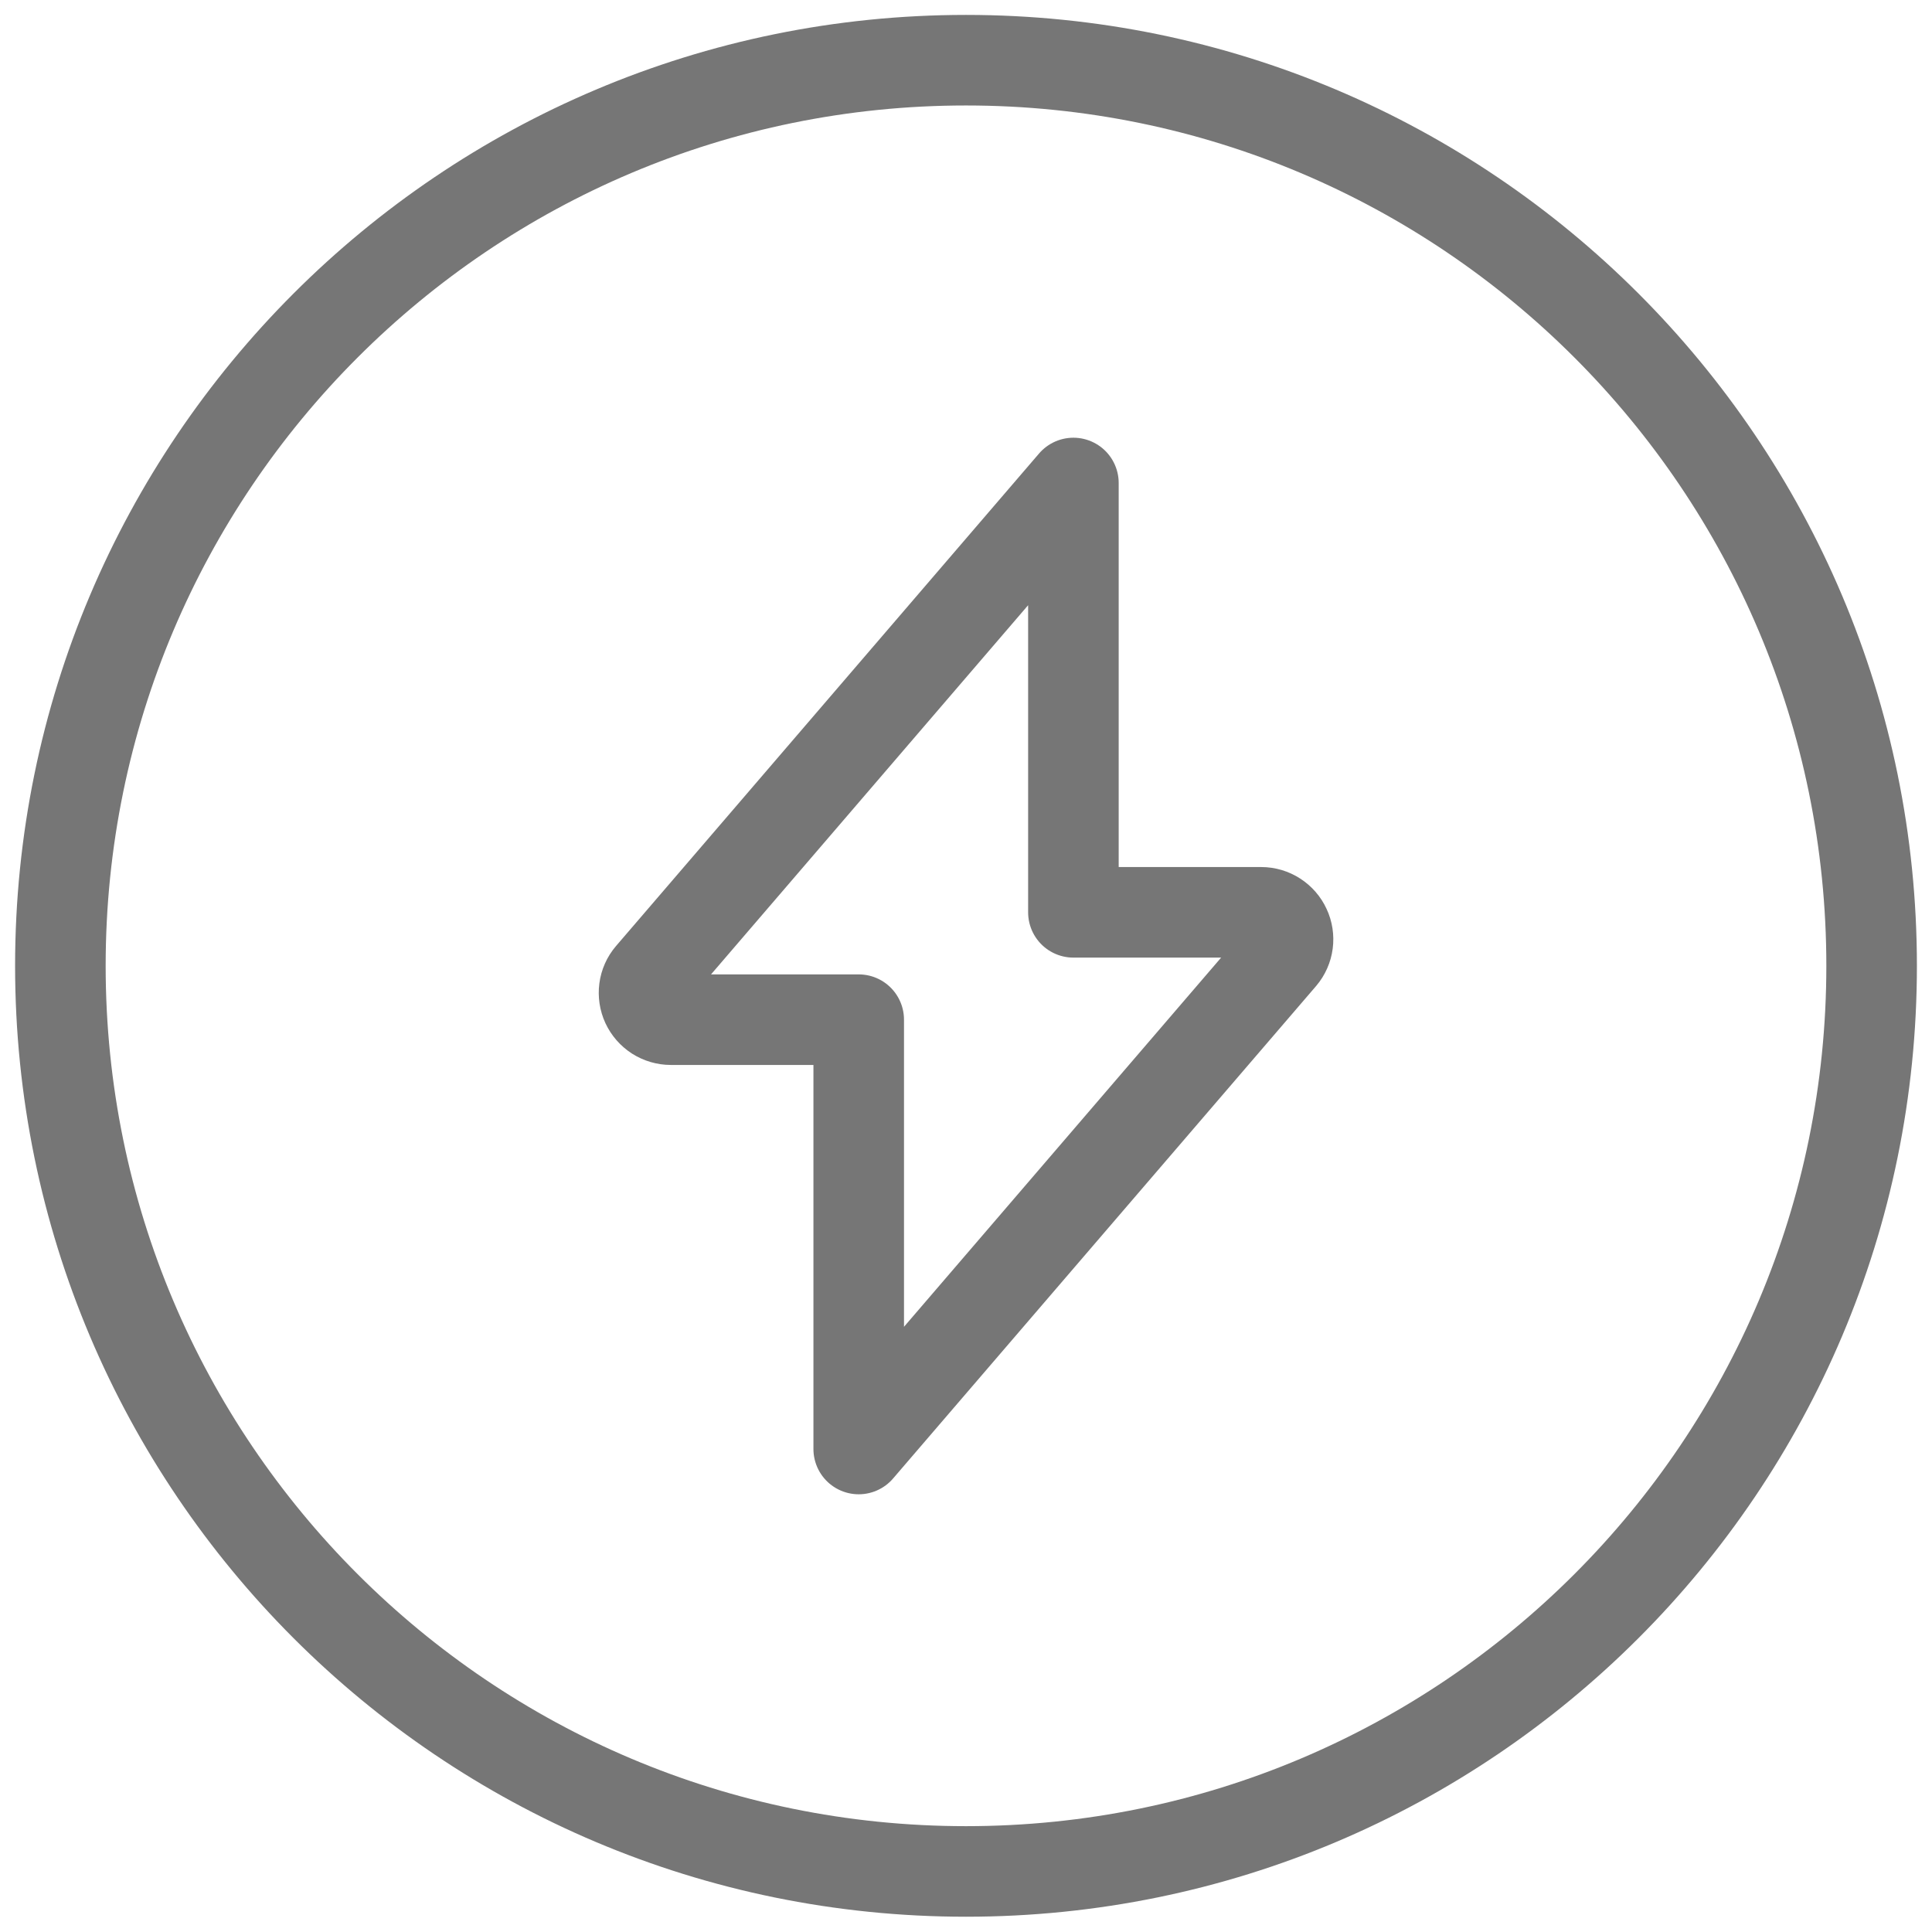 <svg width="32" height="32" viewBox="0 0 32 32" fill="none" xmlns="http://www.w3.org/2000/svg">
<path d="M16 30.997C24.284 30.997 31 24.282 31 15.997C31 7.713 24.284 0.997 16 0.997C7.716 0.997 1 7.713 1 15.997C1 24.282 7.716 30.997 16 30.997Z" stroke="#767676" stroke-width="1.5" stroke-linecap="round" stroke-linejoin="round"/>
<path d="M17.779 8L10.772 16.158C10.717 16.222 10.682 16.301 10.671 16.385C10.66 16.469 10.673 16.555 10.708 16.631C10.744 16.708 10.801 16.773 10.872 16.819C10.943 16.864 11.026 16.889 11.111 16.889H14.223V24L21.229 15.844C21.284 15.779 21.319 15.7 21.33 15.616C21.341 15.532 21.328 15.446 21.292 15.37C21.257 15.293 21.2 15.228 21.129 15.182C21.058 15.136 20.975 15.111 20.89 15.111H17.779V8Z" stroke="#767676" stroke-width="1.5" stroke-linecap="round" stroke-linejoin="round"/>
</svg>
